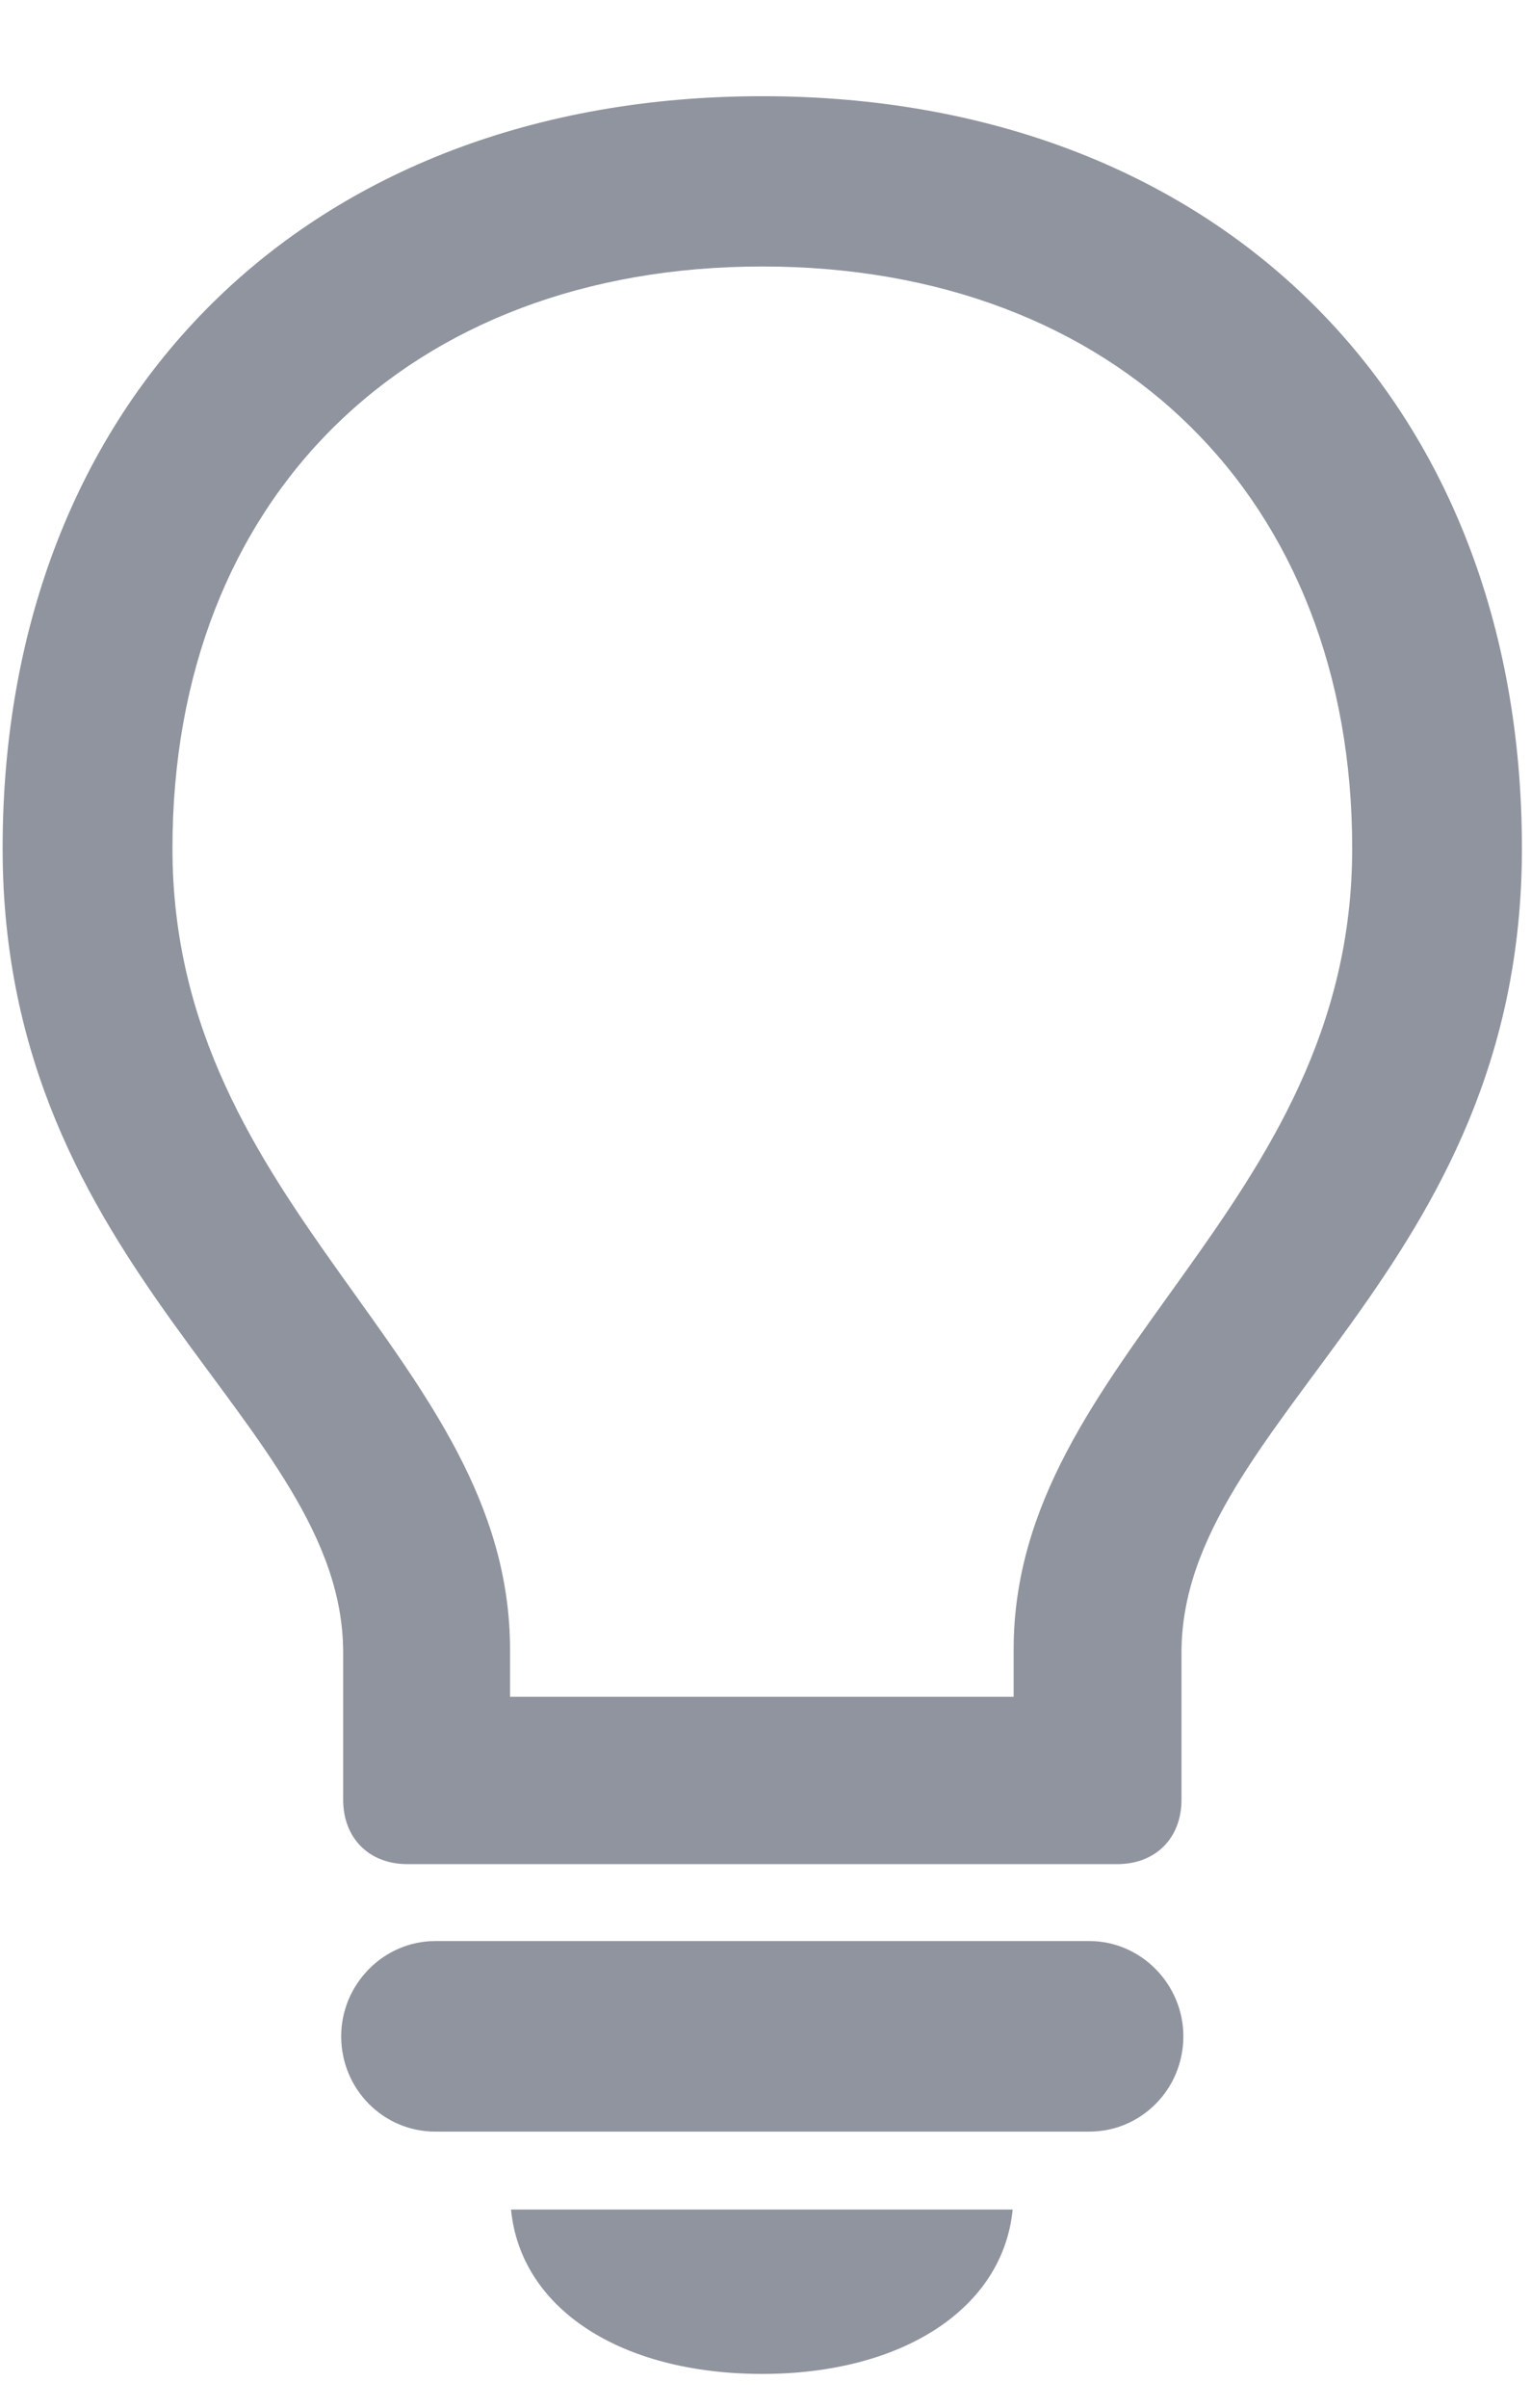 <svg width="14" height="22" viewBox="0 0 14 22" fill="none"
  xmlns="http://www.w3.org/2000/svg">
  <path d="M3.726 17.033H10.216C10.567 17.033 10.804 16.796 10.804 16.444V15.1C10.804 12.973 13.917 11.637 13.917 7.752C13.917 3.639 11.12 0.879 6.971 0.879C2.814 0.879 0.024 3.639 0.024 7.752C0.024 11.637 3.138 12.973 3.138 15.1V16.444C3.138 16.796 3.375 17.033 3.726 17.033ZM4.664 15.073C4.664 12.401 1.577 11.065 1.577 7.752C1.577 4.553 3.734 2.435 6.971 2.435C10.207 2.435 12.365 4.553 12.365 7.752C12.365 11.065 9.269 12.401 9.269 15.073V15.504H4.664V15.073ZM3.98 19.477H9.962C10.435 19.477 10.821 19.09 10.821 18.606C10.821 18.132 10.435 17.736 9.962 17.736H3.98C3.506 17.736 3.12 18.132 3.12 18.606C3.12 19.09 3.506 19.477 3.98 19.477ZM6.971 21.691C8.251 21.691 9.172 21.094 9.26 20.189H4.673C4.761 21.094 5.673 21.691 6.971 21.691Z" fill="#90949E"/>
</svg>
